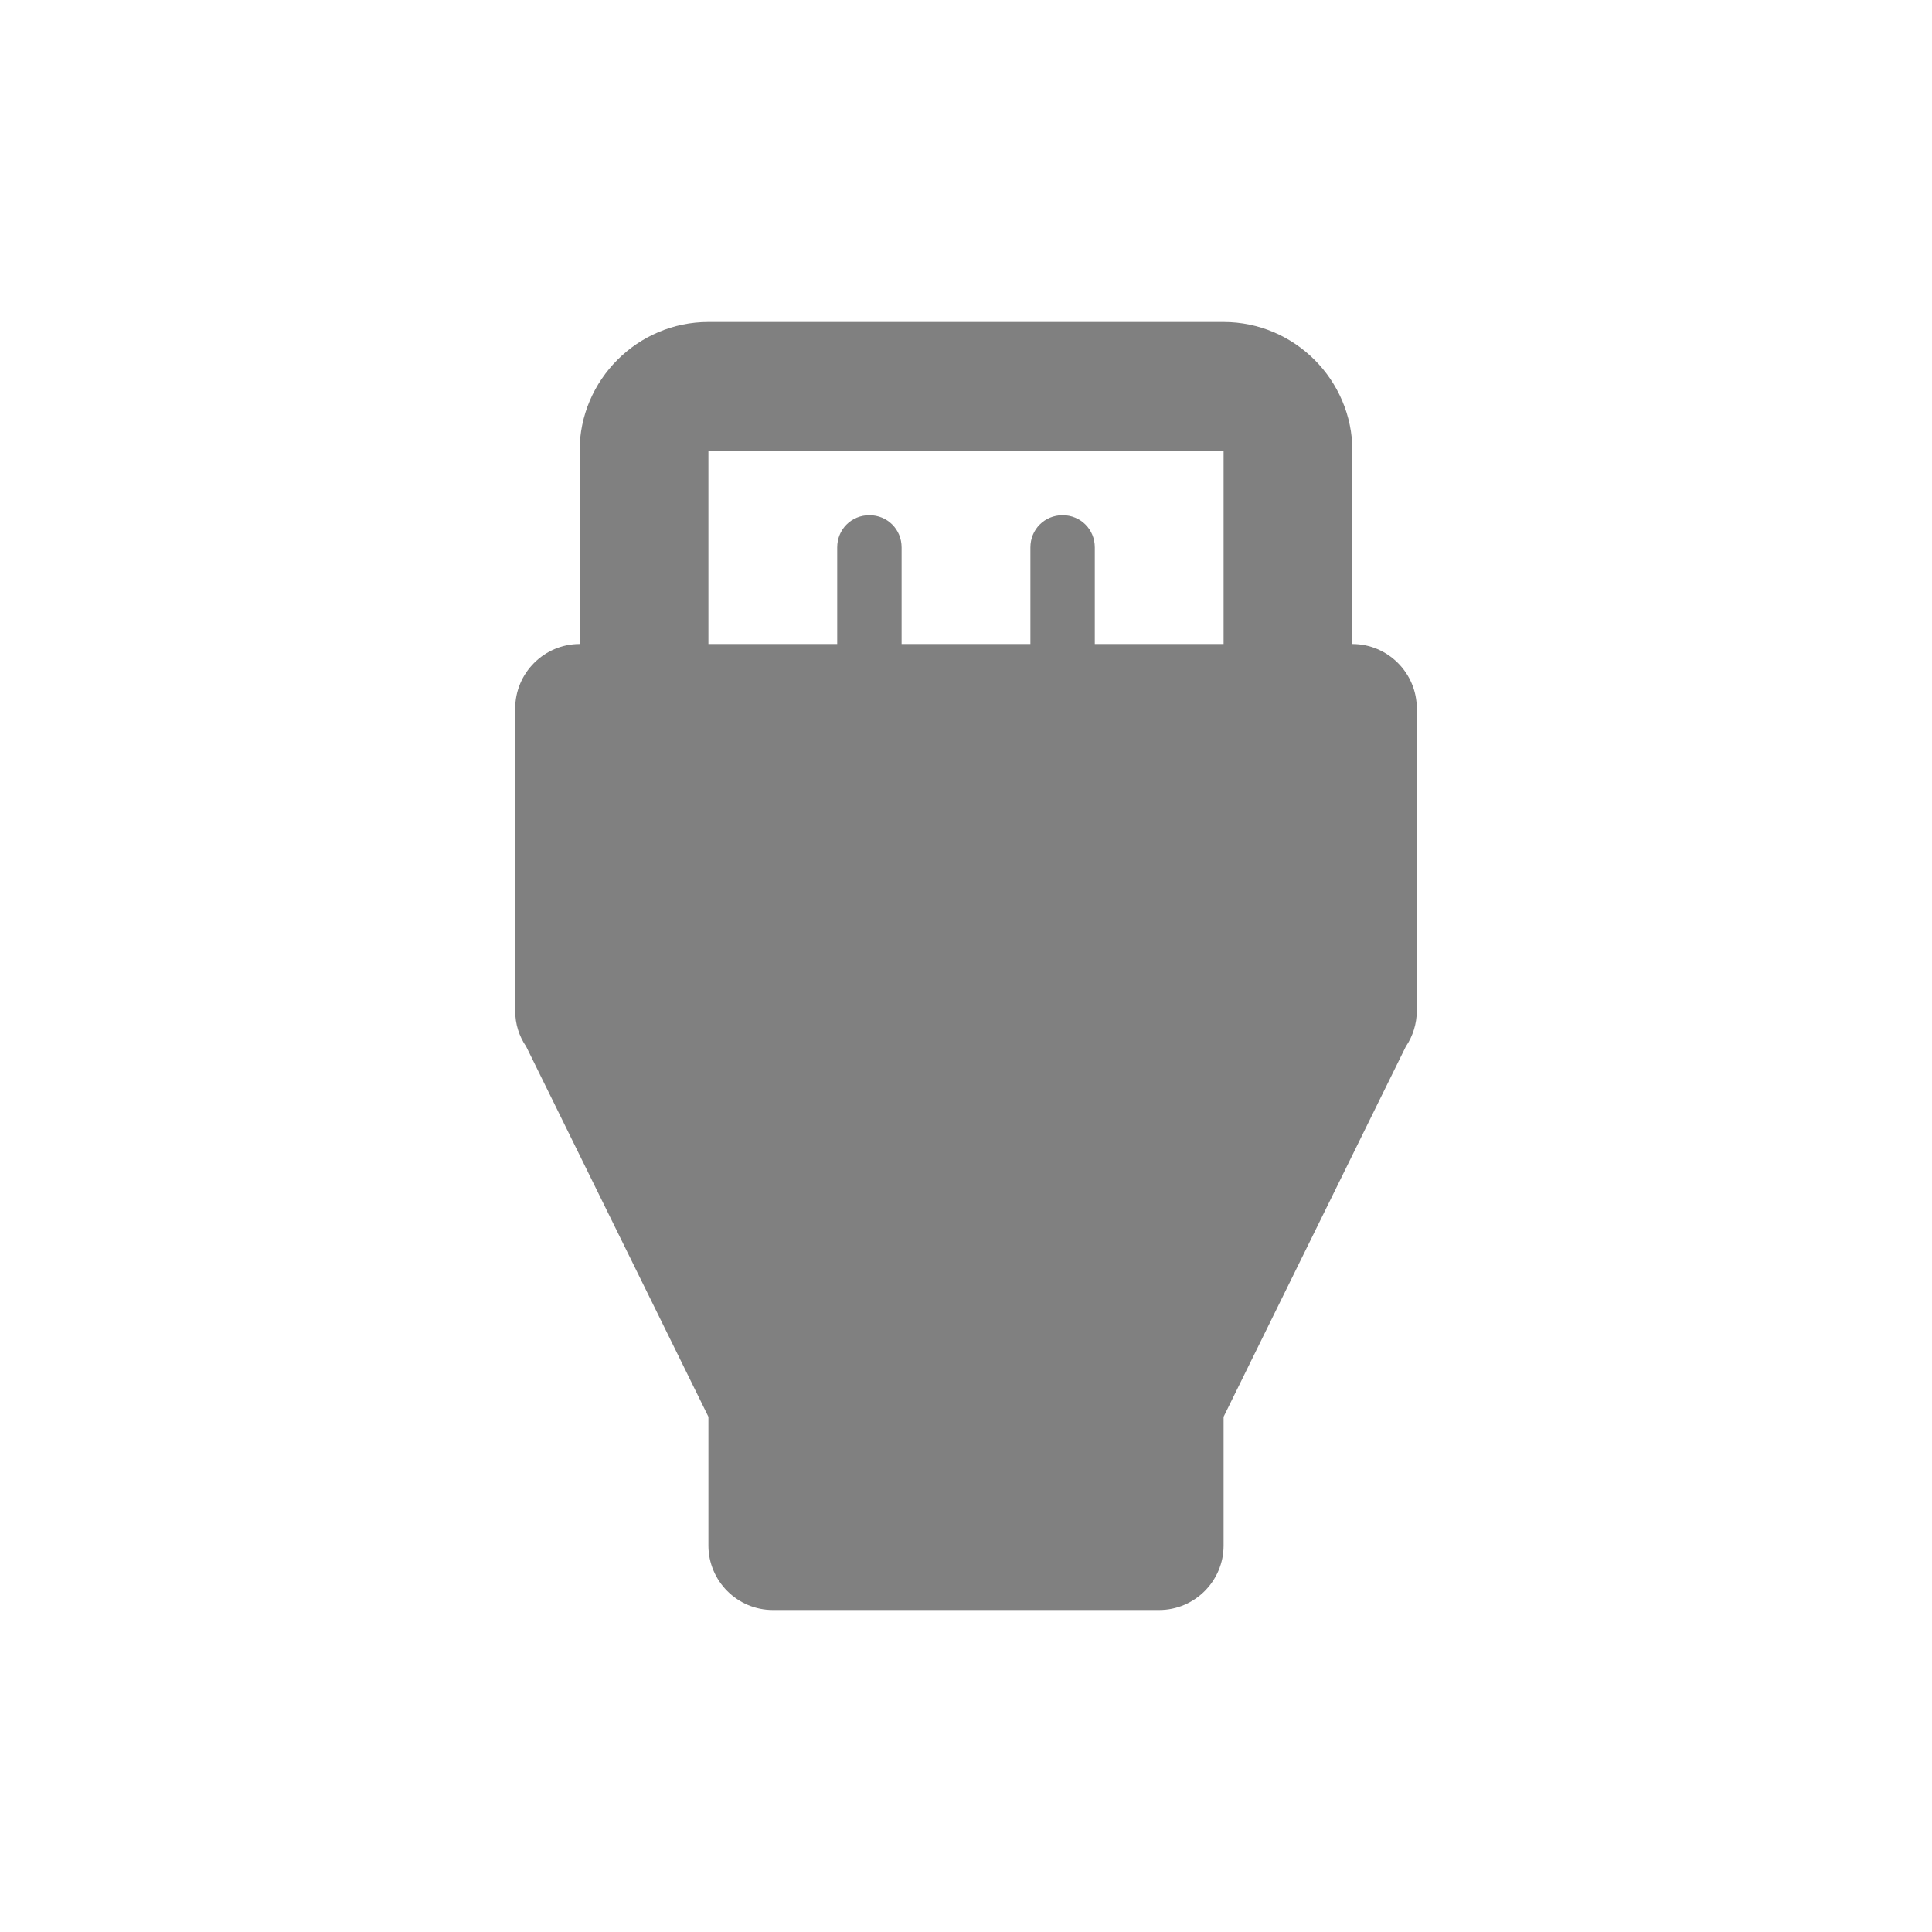 <svg width="24" height="24" viewBox="0 0 24 24" fill="none" xmlns="http://www.w3.org/2000/svg">
<path fill-rule="evenodd" clip-rule="evenodd" d="M16.8 8V5.6C16.8 4.72 16.08 4 15.2 4H8.8C7.92 4 7.2 4.72 7.2 5.6V8C6.76 8 6.4 8.36 6.4 8.8V12.56C6.4 12.72 6.448 12.872 6.536 13L8.8 17.6V19.2C8.8 19.64 9.16 20 9.6 20H14.4C14.84 20 15.2 19.64 15.2 19.2V17.6L17.464 13C17.552 12.872 17.6 12.712 17.6 12.56V8.8C17.6 8.36 17.24 8 16.8 8ZM15.2 8H13.6V6.8C13.6 6.576 13.424 6.4 13.2 6.4C12.976 6.4 12.8 6.576 12.8 6.8V8H11.2V6.8C11.2 6.576 11.024 6.4 10.8 6.4C10.576 6.4 10.4 6.576 10.4 6.8V8H8.8V5.6H15.2V8Z" fill="#808080"/>
</svg>
